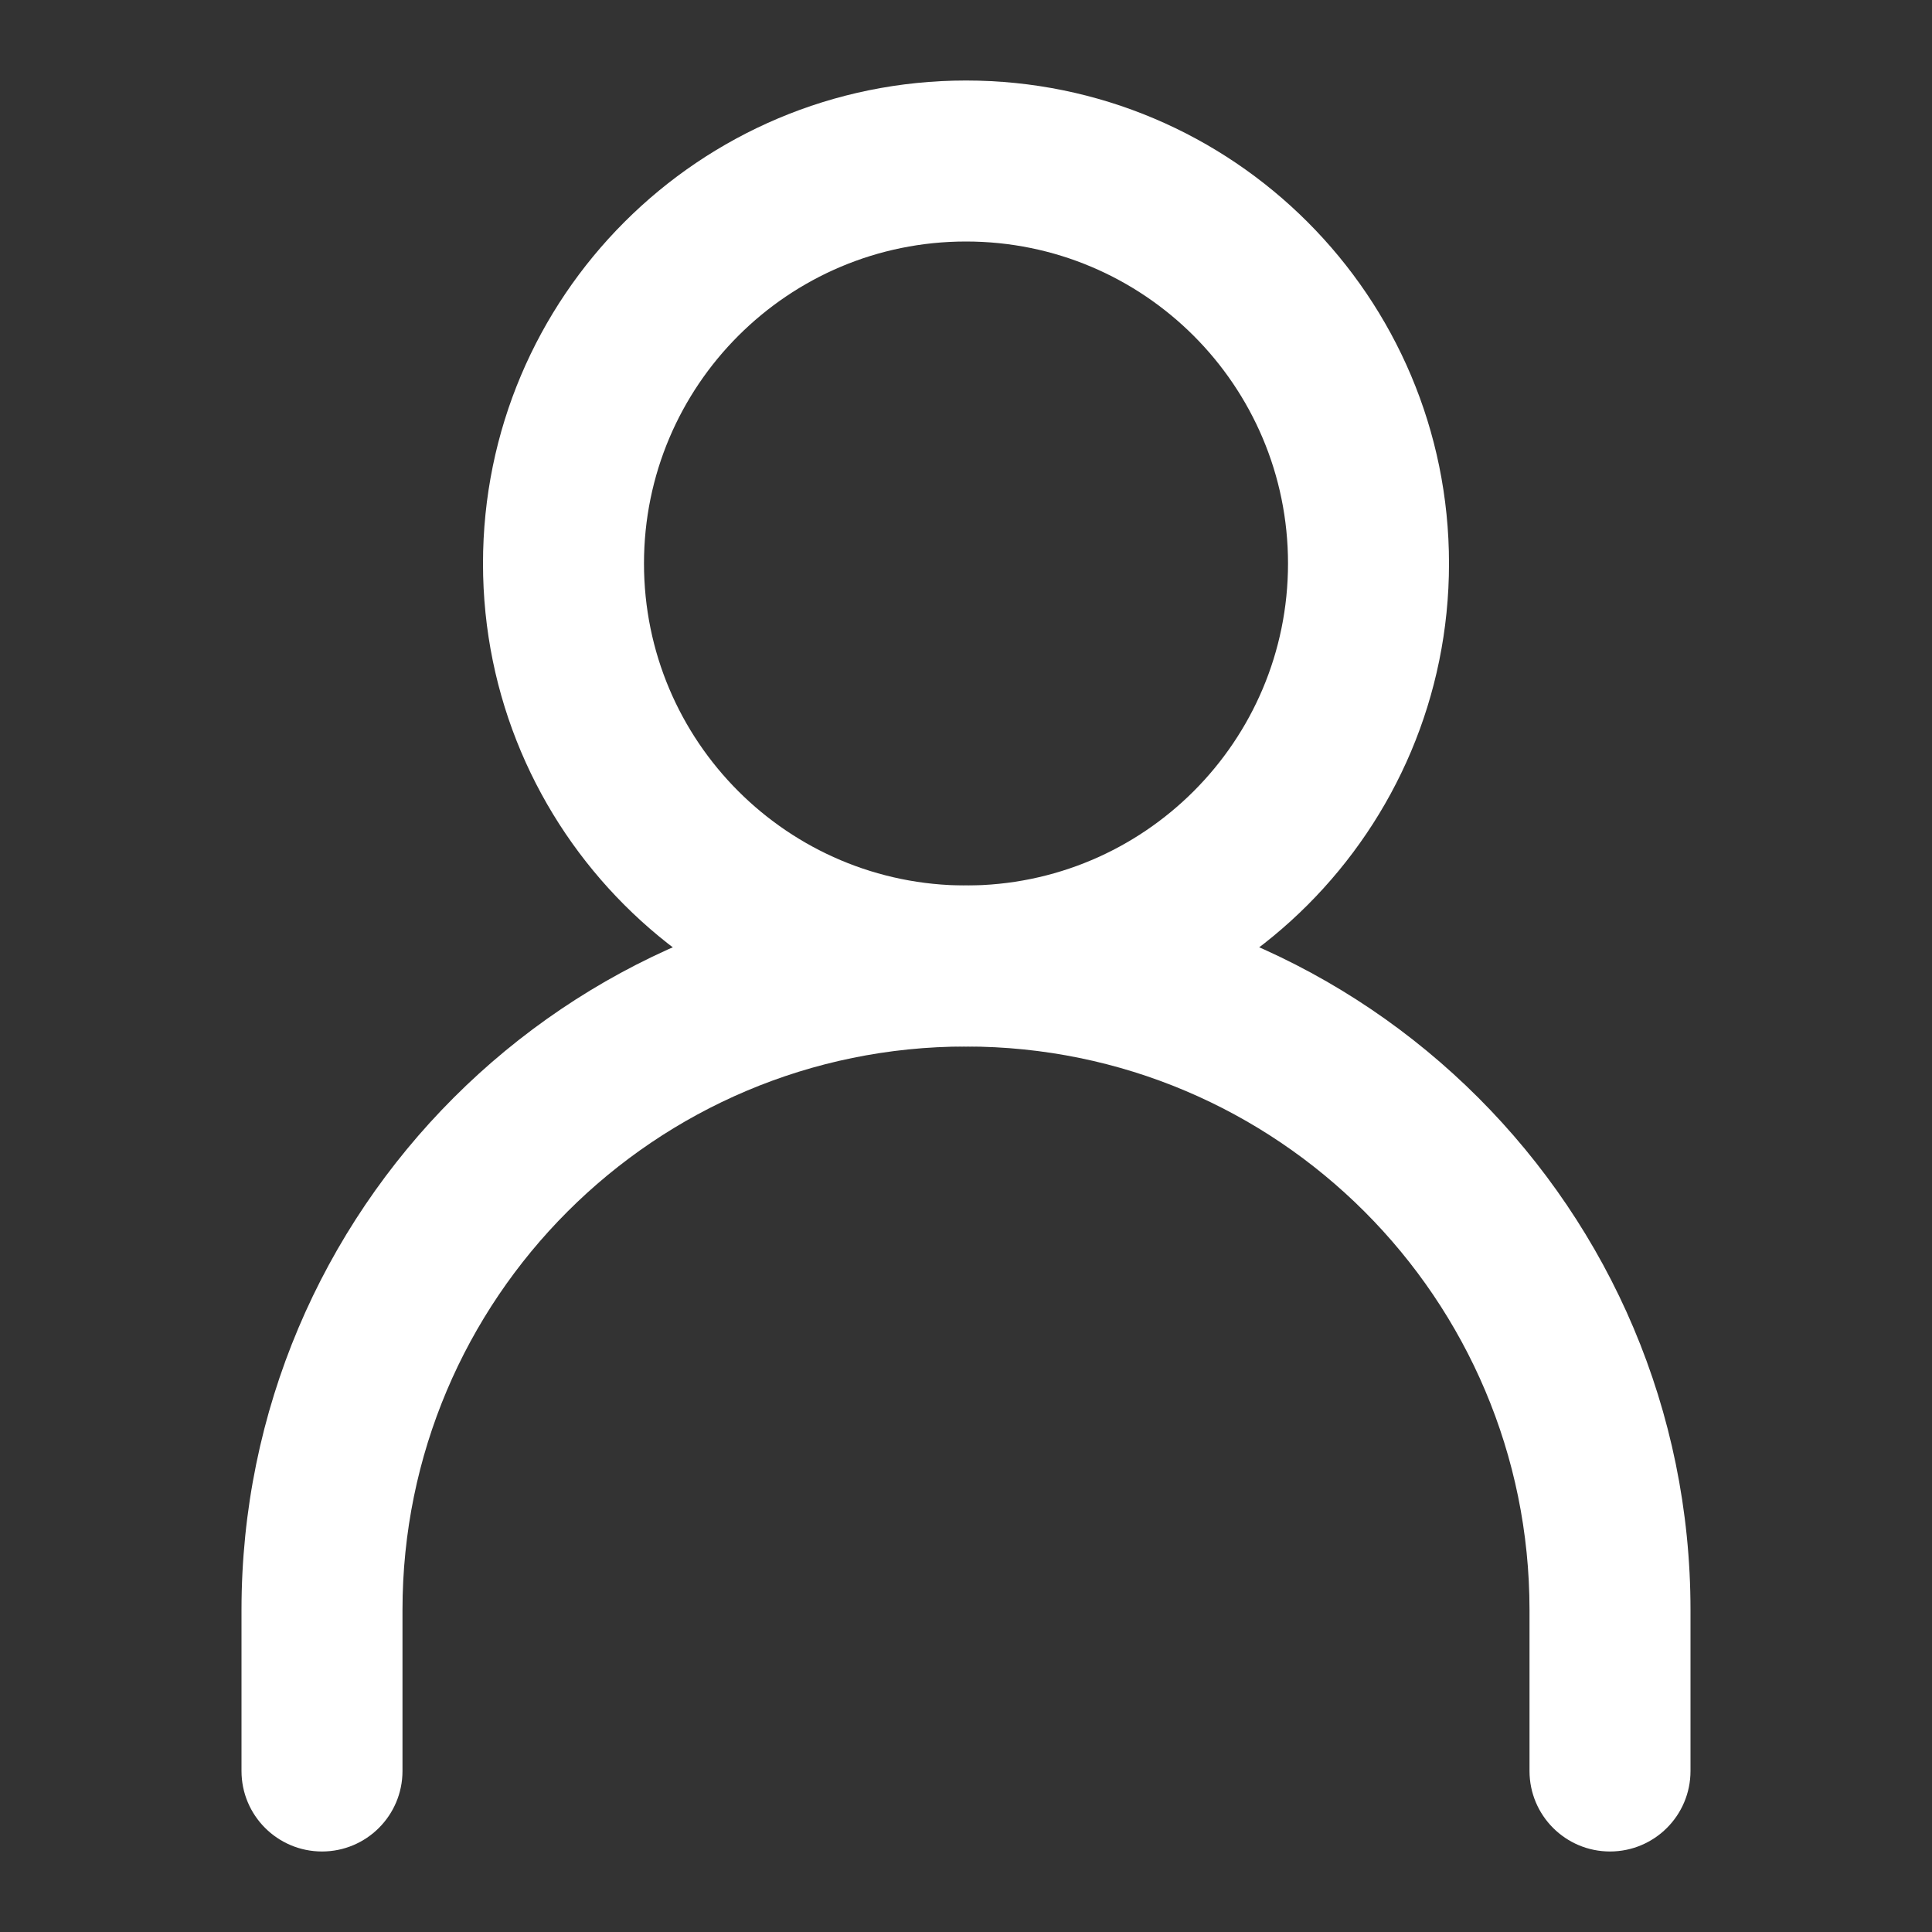<svg width="52" height="52" viewBox="0 0 52 52" fill="none" xmlns="http://www.w3.org/2000/svg">
<rect x="0" y="0" width="52" height="52" fill="#333333" stroke="none"/>
<path fill-rule="evenodd" clip-rule="evenodd" d="M26 28.167C17.624 28.167 10.833 34.957 10.833 43.333V47.667C10.833 48.863 9.863 49.833 8.667 49.833C7.47 49.833 6.5 48.863 6.5 47.667V43.333C6.5 32.564 15.23 23.833 26 23.833C36.77 23.833 45.5 32.564 45.5 43.333V47.667C45.5 48.863 44.53 49.833 43.333 49.833C42.137 49.833 41.167 48.863 41.167 47.667V43.333C41.167 34.957 34.376 28.167 26 28.167Z" fill="#fff"/>
<path fill-rule="evenodd" clip-rule="evenodd" d="M26 23.833C30.787 23.833 34.667 19.953 34.667 15.167C34.667 10.38 30.787 6.5 26 6.5C21.213 6.5 17.333 10.38 17.333 15.167C17.333 19.953 21.213 23.833 26 23.833ZM26 28.167C33.18 28.167 39 22.346 39 15.167C39 7.987 33.18 2.167 26 2.167C18.82 2.167 13 7.987 13 15.167C13 22.346 18.82 28.167 26 28.167Z" fill="#fff"/>
</svg>

